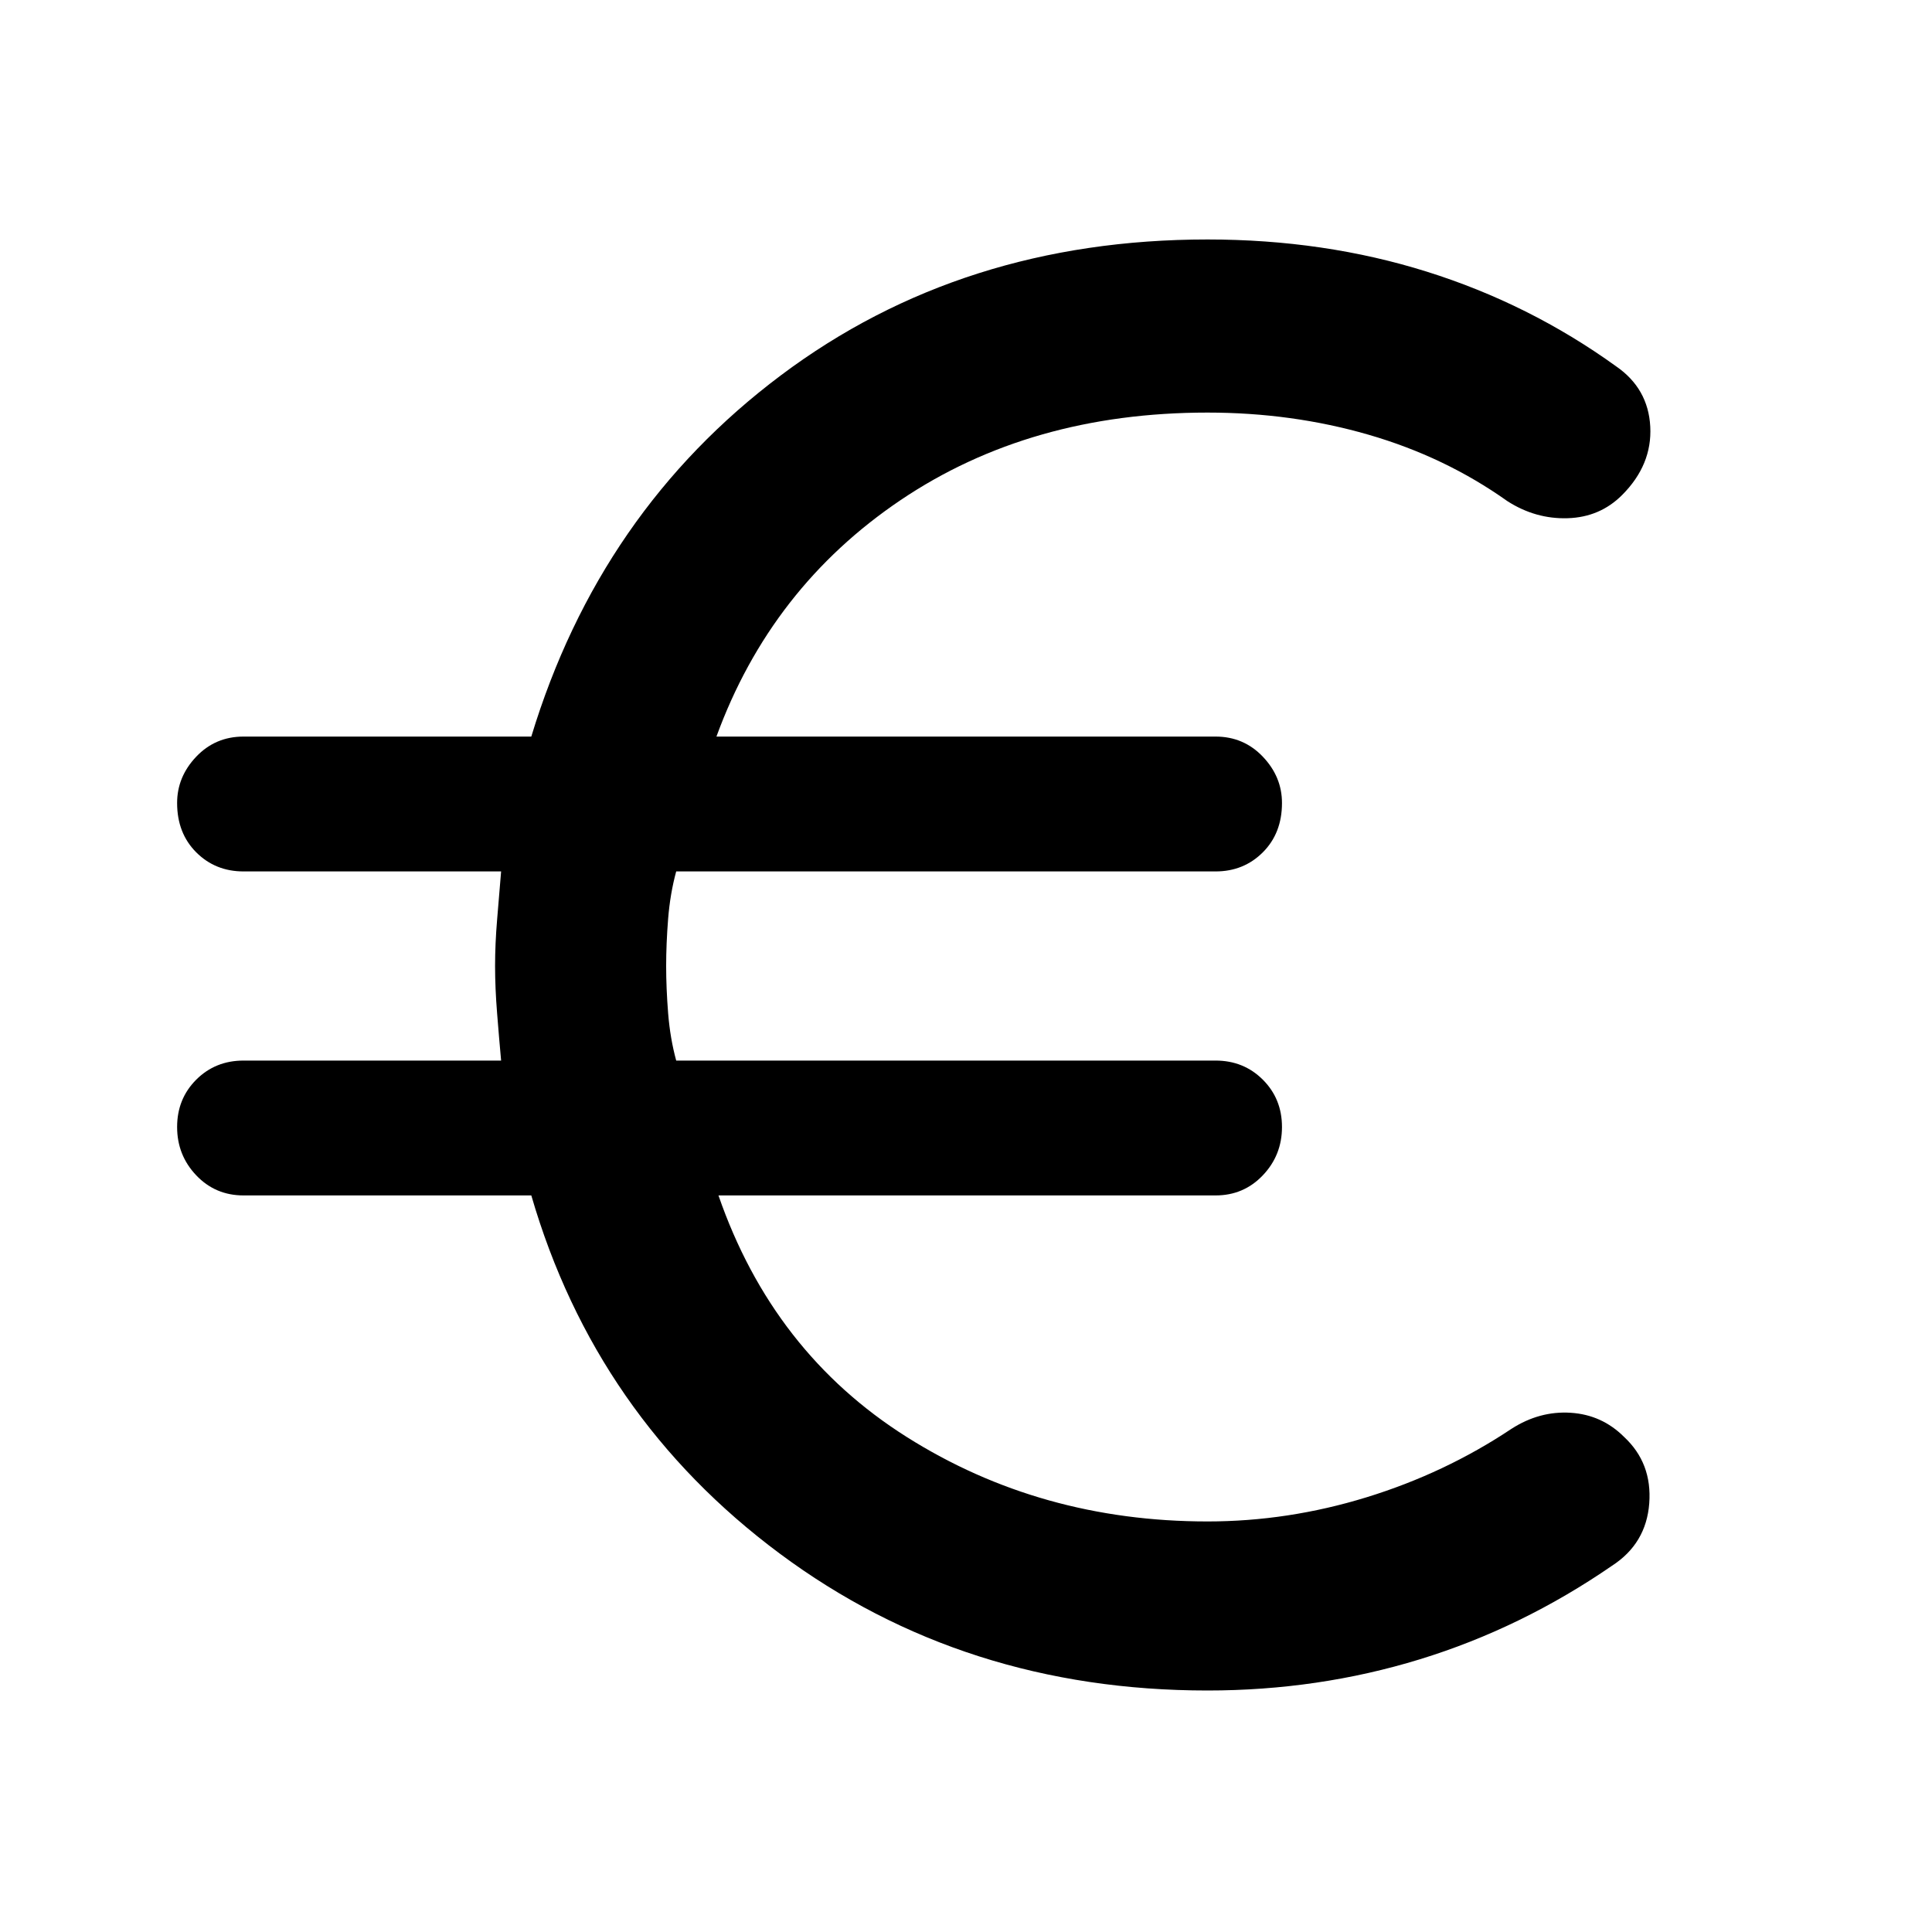 <svg xmlns="http://www.w3.org/2000/svg" height="40" width="40"><path d="M25 35Q19.958 35 16.146 32.167Q12.333 29.333 11 24.75H5.042Q4.458 24.75 4.062 24.333Q3.667 23.917 3.667 23.333Q3.667 22.75 4.062 22.354Q4.458 21.958 5.042 21.958H10.375Q10.333 21.5 10.292 20.979Q10.25 20.458 10.25 20Q10.25 19.542 10.292 19.042Q10.333 18.542 10.375 18.042H5.042Q4.458 18.042 4.062 17.646Q3.667 17.25 3.667 16.625Q3.667 16.083 4.062 15.667Q4.458 15.25 5.042 15.25H11Q12.417 10.583 16.167 7.771Q19.917 4.958 25 4.958Q27.417 4.958 29.542 5.625Q31.667 6.292 33.458 7.583Q34.125 8.042 34.167 8.833Q34.208 9.625 33.583 10.25Q33.125 10.708 32.458 10.729Q31.792 10.75 31.208 10.375Q29.917 9.458 28.333 9Q26.75 8.542 25 8.542Q21.333 8.542 18.646 10.354Q15.958 12.167 14.833 15.25H25.167Q25.75 15.25 26.146 15.667Q26.542 16.083 26.542 16.625Q26.542 17.25 26.146 17.646Q25.75 18.042 25.167 18.042H14Q13.875 18.5 13.833 19.021Q13.792 19.542 13.792 20Q13.792 20.458 13.833 20.979Q13.875 21.5 14 21.958H25.167Q25.75 21.958 26.146 22.354Q26.542 22.75 26.542 23.333Q26.542 23.917 26.146 24.333Q25.75 24.75 25.167 24.75H14.875Q16 28 18.771 29.75Q21.542 31.5 25 31.5Q26.667 31.5 28.292 31Q29.917 30.5 31.292 29.583Q31.875 29.208 32.521 29.25Q33.167 29.292 33.625 29.75Q34.208 30.292 34.146 31.125Q34.083 31.958 33.375 32.417Q31.5 33.708 29.396 34.354Q27.292 35 25 35Z"/></svg>